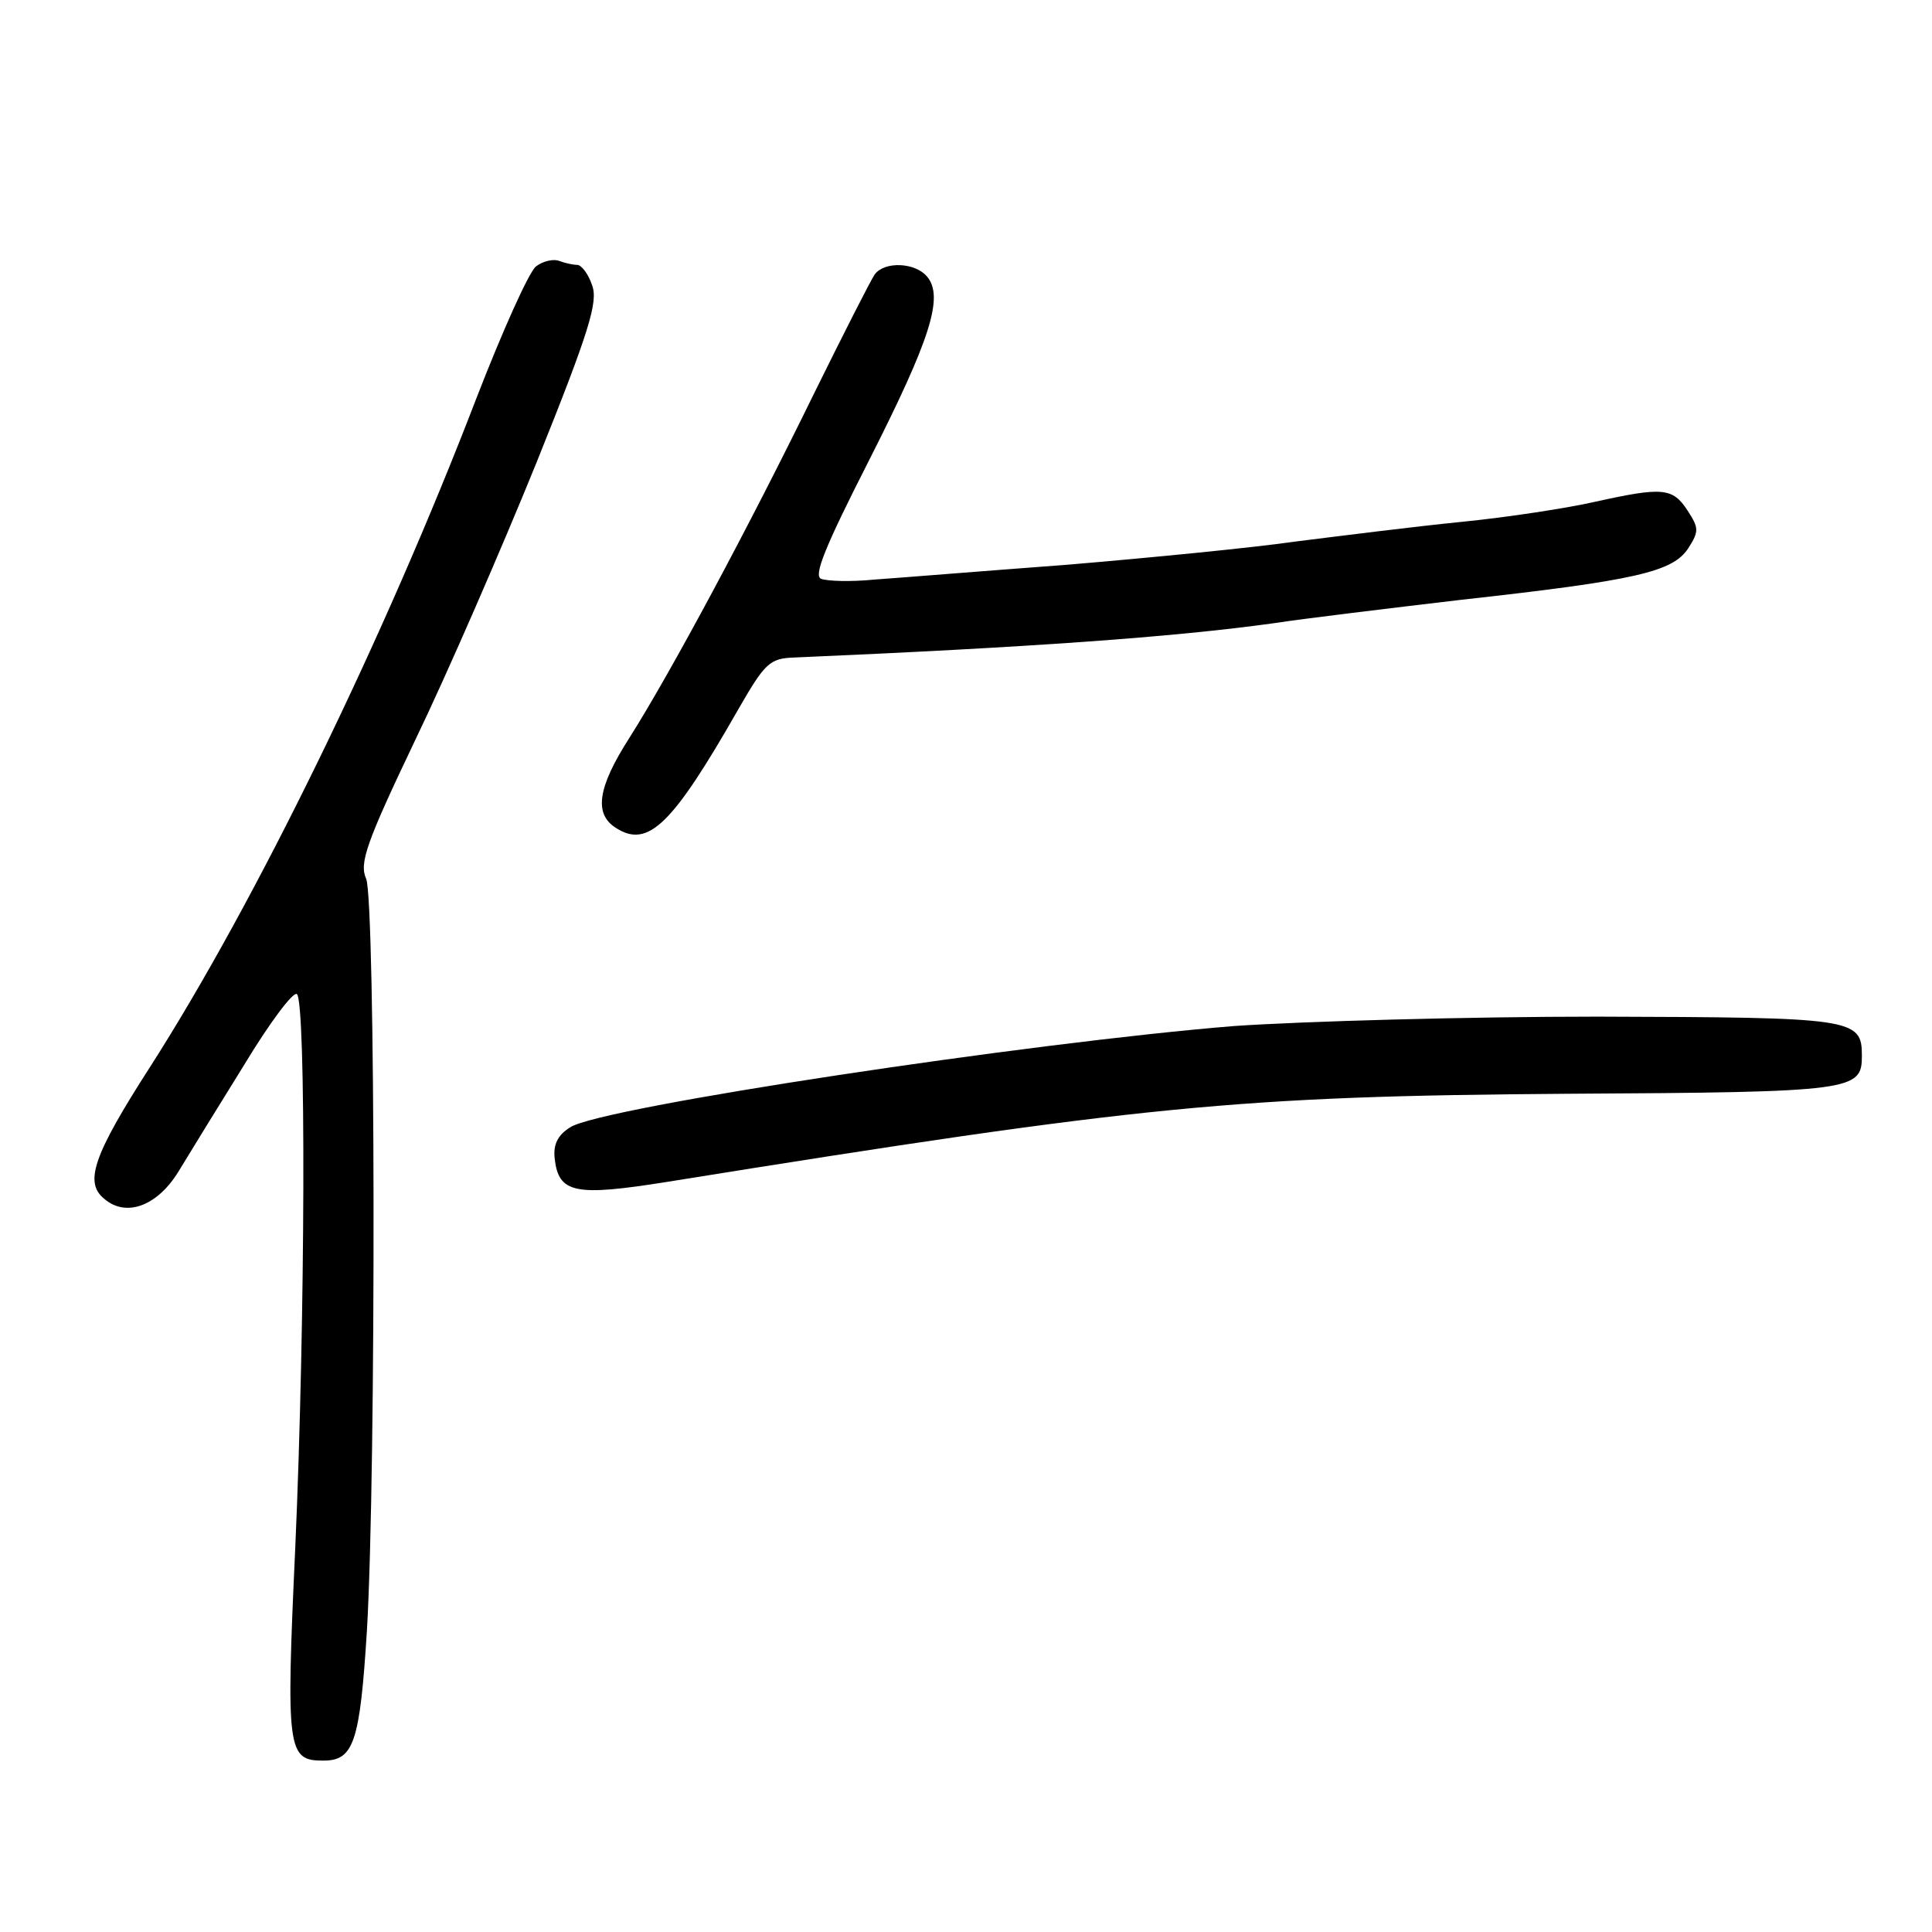 <?xml version="1.0" standalone="no"?>
<!DOCTYPE svg PUBLIC "-//W3C//DTD SVG 20010904//EN"
 "http://www.w3.org/TR/2001/REC-SVG-20010904/DTD/svg10.dtd">
<svg version="1.0" xmlns="http://www.w3.org/2000/svg"
 width="248pt" height="248pt" viewBox="0 0 248 248"
 preserveAspectRatio="xMidYMid meet">
<g transform="translate(0,248) scale(0.1,-0.1)"
fill="#000000" stroke="none">
<path d="M688 2138 c-9 -7 -43 -83 -76 -168 -119 -310 -284 -648 -419 -859
-74 -115 -85 -149 -59 -170 28 -24 68 -9 95 35 14 23 52 85 85 138 32 53 62
93 67 90 12 -7 11 -419 -2 -711 -12 -261 -10 -273 36 -273 39 0 47 23 56 167
12 204 11 937 -1 965 -9 20 0 46 63 178 41 85 111 246 156 357 68 169 79 206
71 227 -5 15 -14 26 -19 26 -5 0 -15 2 -23 5 -7 3 -21 0 -30 -7z"/>
<path d="M1123 2128 c-5 -7 -40 -76 -78 -153 -84 -172 -185 -360 -237 -442
-41 -64 -46 -98 -17 -116 41 -26 72 4 157 153 34 59 40 65 72 66 301 13 485
26 615 44 39 6 147 19 240 30 226 25 272 36 292 66 14 22 14 26 -1 49 -19 29
-32 30 -118 11 -35 -8 -112 -20 -173 -26 -60 -6 -155 -18 -211 -25 -55 -8
-188 -21 -295 -30 -107 -8 -218 -17 -247 -19 -30 -3 -60 -2 -68 1 -10 4 5 41
62 153 78 154 96 209 74 235 -15 18 -54 20 -67 3z"/>
<path d="M1585 1163 c-261 -21 -813 -104 -853 -130 -16 -10 -22 -22 -20 -40 5
-45 26 -49 145 -30 610 98 730 110 1156 113 368 2 377 4 377 49 0 48 -11 49
-339 50 -168 0 -378 -6 -466 -12z"/>
</g>
</svg>
